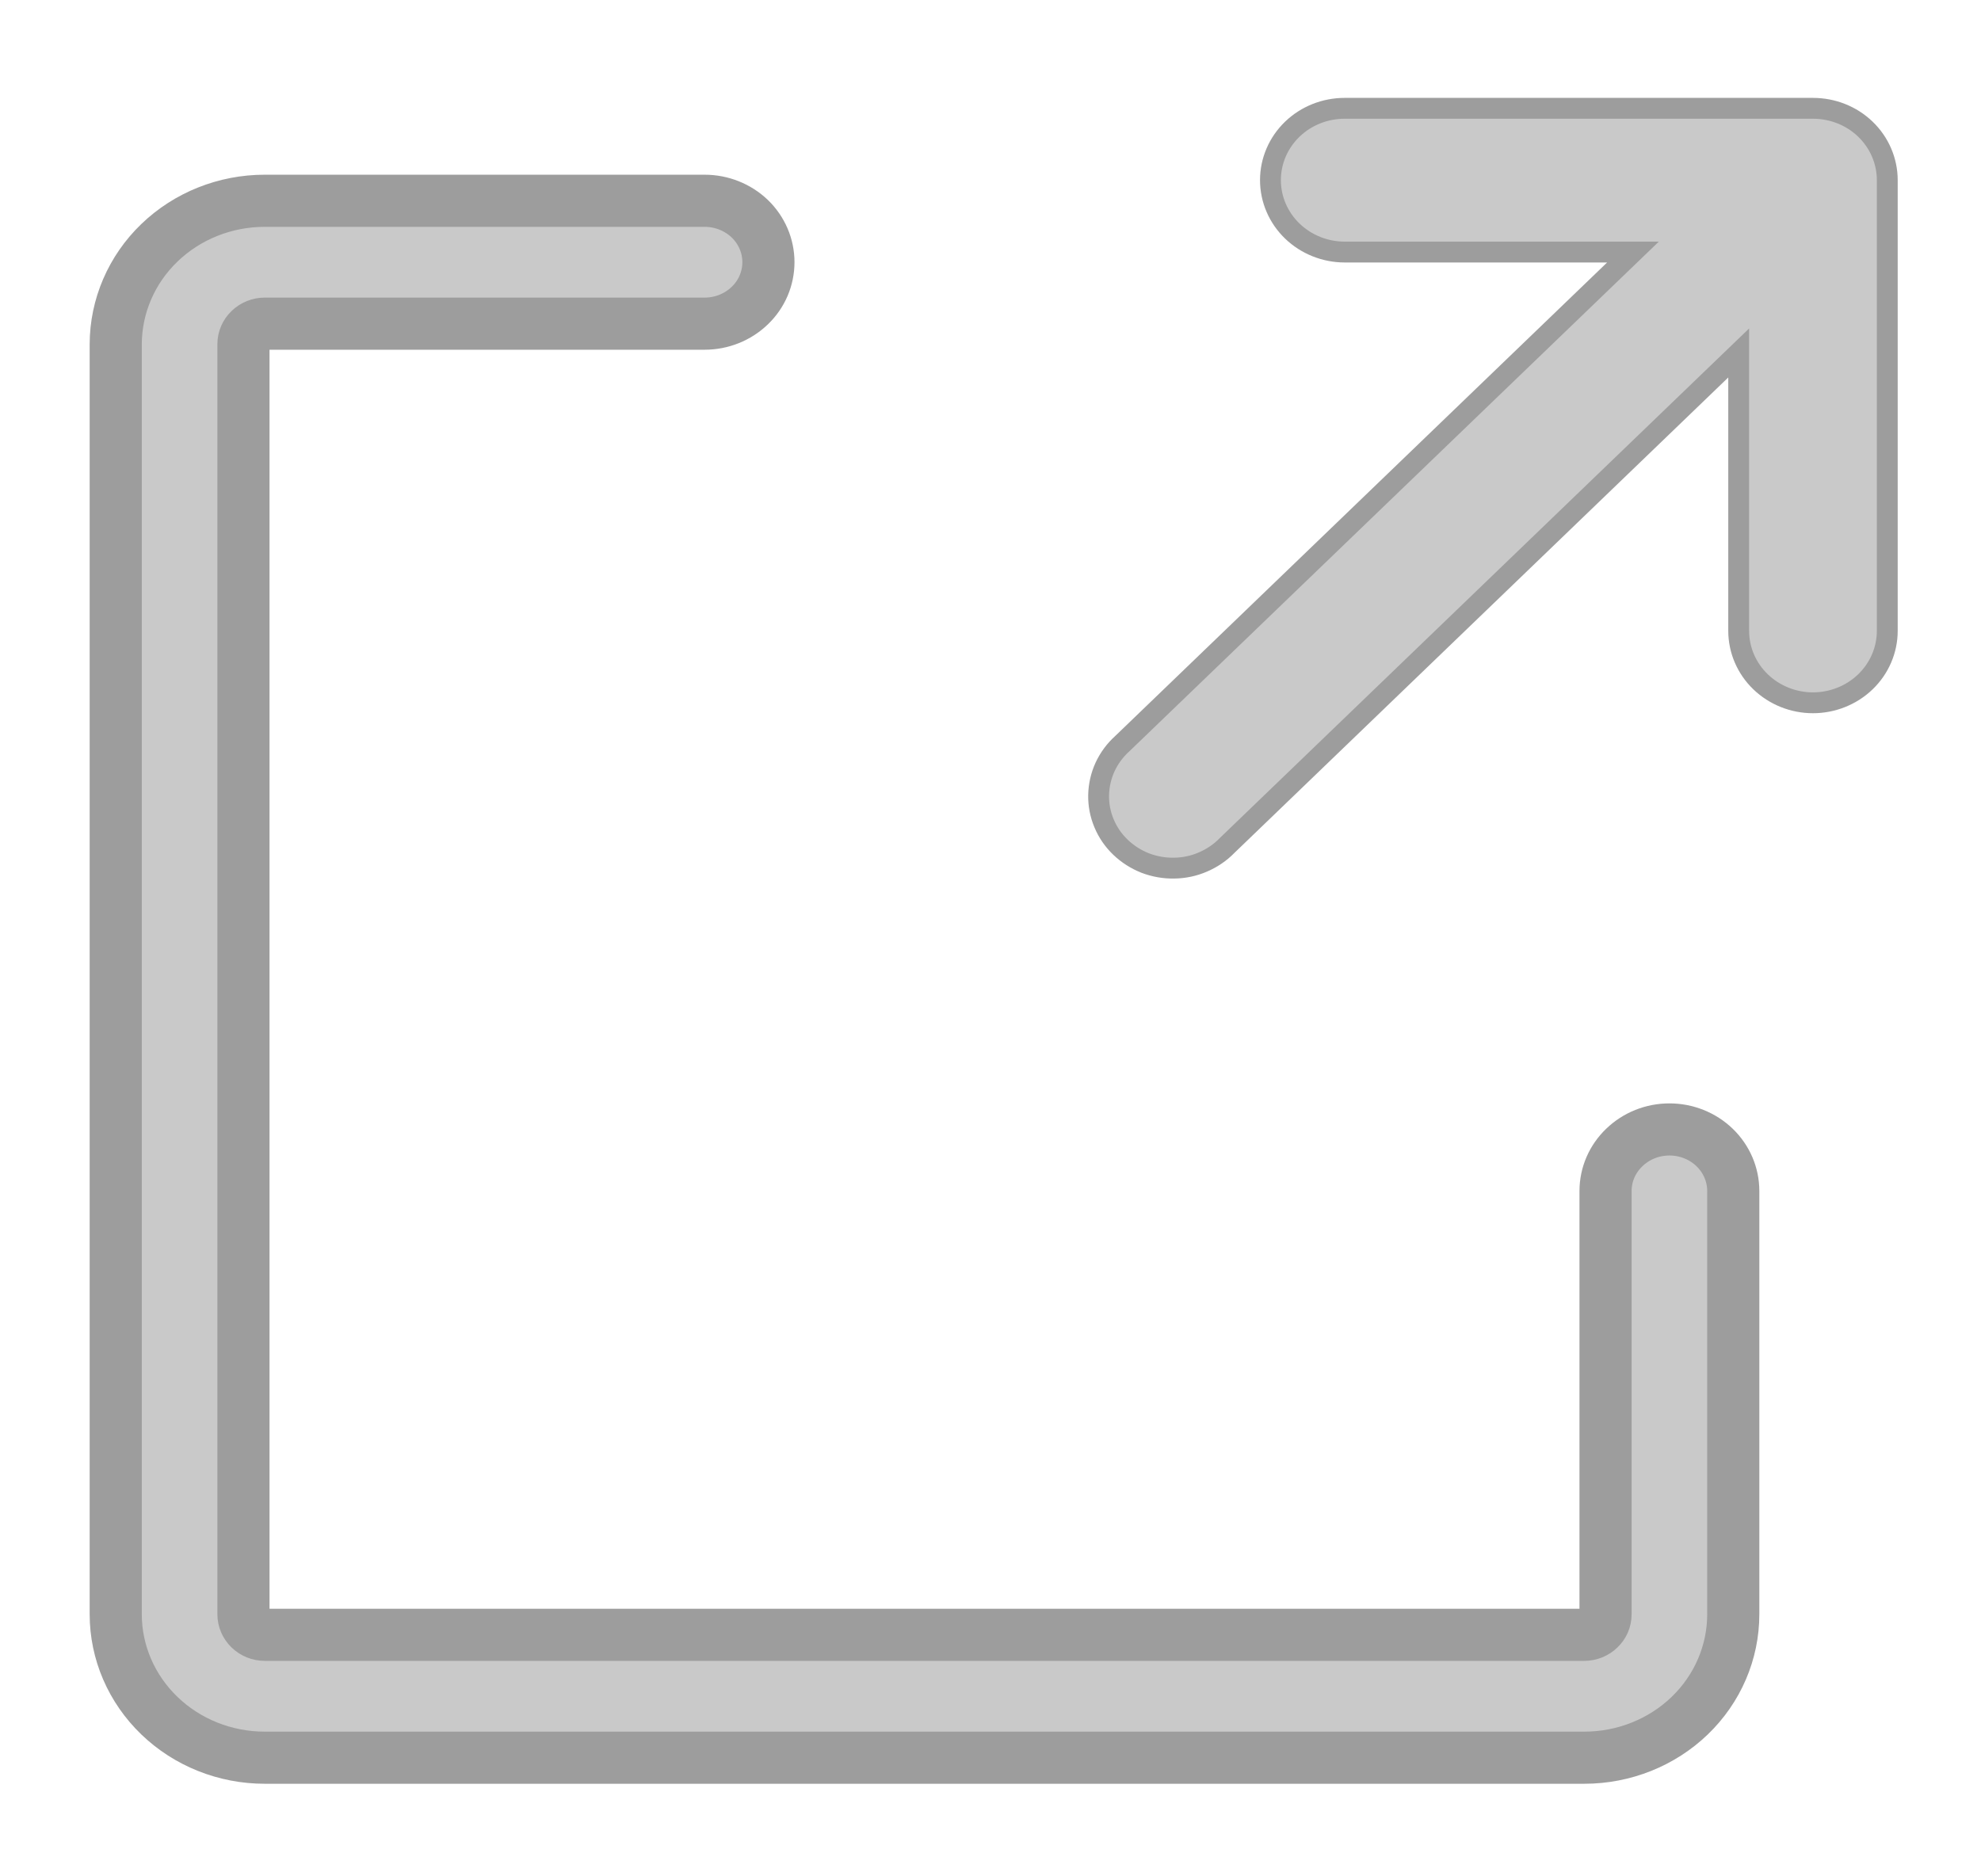 <svg width="19" height="18" viewBox="0 0 19 18" fill="none" xmlns="http://www.w3.org/2000/svg">
<path d="M12.395 1.239C12.261 1.368 12.185 1.544 12.185 1.728C12.185 1.912 12.261 2.088 12.395 2.217C12.529 2.346 12.71 2.418 12.897 2.418H15.662L10.764 7.134C10.694 7.197 10.638 7.273 10.599 7.357C10.56 7.442 10.539 7.534 10.537 7.627C10.535 7.72 10.553 7.812 10.589 7.898C10.625 7.985 10.679 8.063 10.747 8.128C10.815 8.193 10.895 8.244 10.983 8.279C11.072 8.313 11.166 8.33 11.262 8.328C11.357 8.327 11.451 8.307 11.538 8.269C11.624 8.232 11.703 8.179 11.768 8.112L16.676 3.386V6.052C16.676 6.236 16.752 6.412 16.886 6.541C17.02 6.67 17.201 6.742 17.388 6.742C17.576 6.742 17.757 6.67 17.891 6.541C18.025 6.412 18.101 6.236 18.101 6.052V1.728C18.101 1.544 18.025 1.368 17.891 1.239C17.757 1.11 17.576 1.039 17.388 1.039H12.897C12.71 1.039 12.529 1.11 12.395 1.239Z" fill="#C9C9C9" stroke="#9D9D9D" stroke-width="0.2"/>
<path d="M1.11 3.301C1.111 2.937 1.261 2.587 1.529 2.329C1.797 2.071 2.16 1.926 2.539 1.926H6.758C6.92 1.926 7.076 1.988 7.191 2.098C7.306 2.209 7.37 2.359 7.37 2.515C7.37 2.672 7.306 2.822 7.191 2.932C7.076 3.043 6.92 3.105 6.758 3.105H2.539C2.485 3.105 2.433 3.126 2.395 3.163C2.357 3.199 2.335 3.249 2.335 3.301V15.486C2.335 15.539 2.357 15.588 2.395 15.625C2.433 15.662 2.485 15.683 2.539 15.683H15.195C15.249 15.683 15.301 15.662 15.339 15.625C15.378 15.588 15.399 15.539 15.399 15.486V11.425C15.399 11.268 15.464 11.118 15.579 11.008C15.694 10.897 15.849 10.835 16.012 10.835C16.174 10.835 16.33 10.897 16.445 11.008C16.559 11.118 16.624 11.268 16.624 11.425V15.486C16.624 15.851 16.474 16.201 16.206 16.459C15.938 16.717 15.574 16.862 15.195 16.862H2.539C2.16 16.862 1.797 16.717 1.529 16.459C1.261 16.201 1.11 15.851 1.11 15.486V3.301Z" fill="#C9C9C9" stroke="#9D9D9D" stroke-width="0.5"/>
</svg>